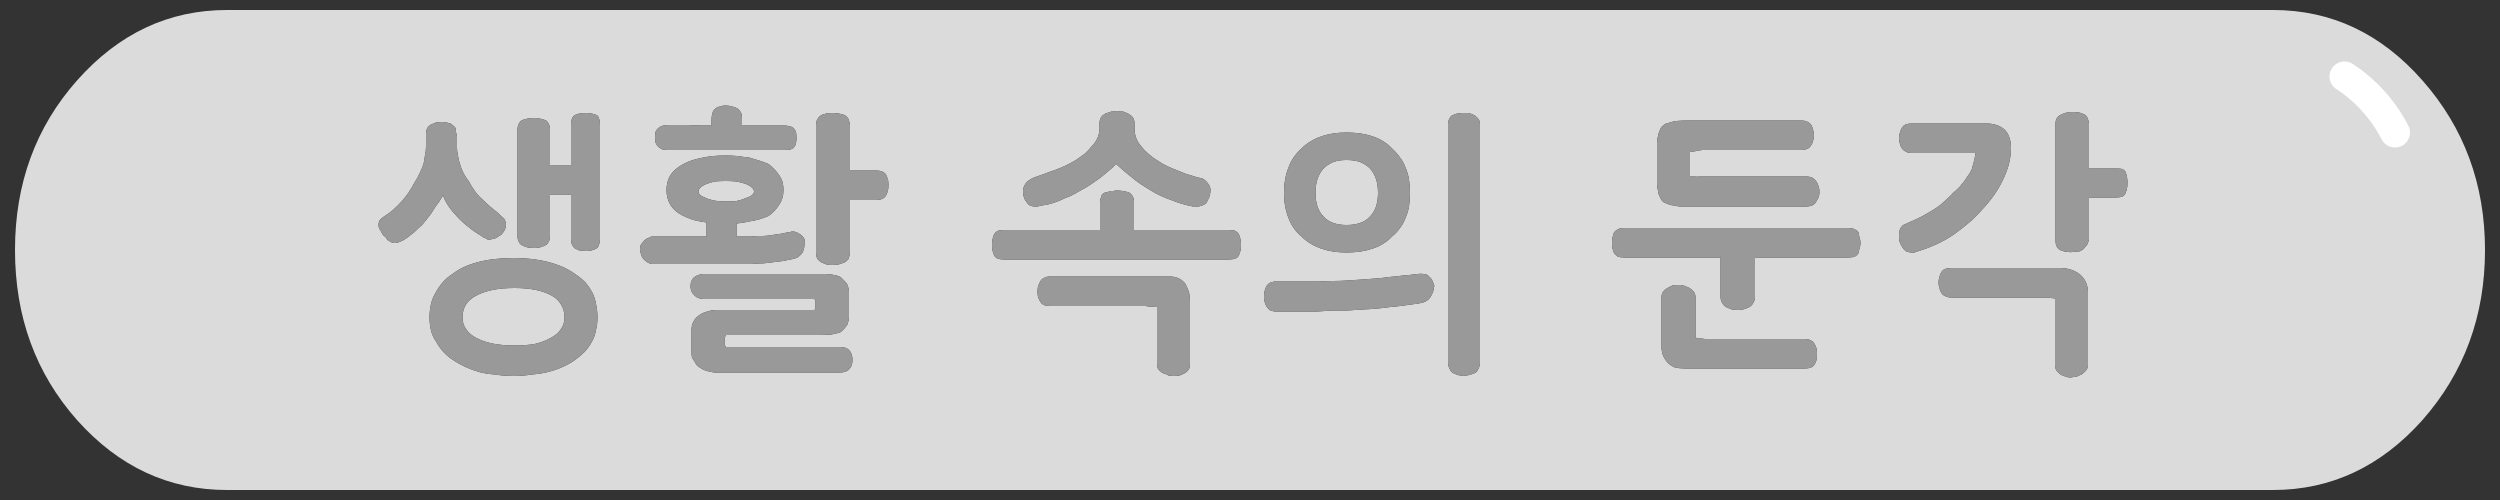 
<svg xmlns="http://www.w3.org/2000/svg" version="1.1" xmlns:xlink="http://www.w3.org/1999/xlink" preserveAspectRatio="none" x="0px" y="0px" width="250px" height="50px" viewBox="0 0 250 50">
<rect x="0" y="0" width="250" height="50" fill="#333333" stroke="none"/>
<defs>
<g id="Layer0_0_FILL">
<path fill="#DBDBDB" stroke="none" d="
M 227.3 49
Q 236 49 242.25 42 248.5 34.9 248.5 25 248.5 15.15 242.25 8.05 236.05 1 227.3 1
L 22.7 1
Q 13.95 1 7.7 8.05 1.5 15.05 1.5 25 1.5 35 7.7 42 13.95 49 22.7 49
L 227.3 49
M 239.5 13.25
Q 238.5 11.3 236.85 9.6 235.7 8.45 234.45 7.65 235.7 8.45 236.85 9.6 238.5 11.3 239.5 13.25
M 52.8 11.85
Q 53.1 11.8 53.4 11.8 53.7 11.8 53.95 11.85 54.2 11.9 54.5 12 54.75 12.1 54.85 12.35 55 12.6 55 12.95
L 55 16.55 57.1 16.55 57.1 12.45
Q 57.1 12.1 57.2 11.85 57.3 11.6 57.5 11.5 57.7 11.4 57.95 11.35 58.25 11.3 58.65 11.3 58.95 11.3 59.15 11.35 59.4 11.4 59.65 11.5 59.85 11.6 59.9 11.85 60 12.1 60 12.45
L 60 23.9
Q 60 24.25 59.9 24.45 59.85 24.7 59.65 24.85 59.2 25.1 58.65 25.1 58.25 25.1 57.95 25.05 57.7 24.95 57.5 24.85 57.3 24.7 57.2 24.45 57.1 24.25 57.1 23.9
L 57.1 19.45 55 19.45 55 23.6
Q 55 24 54.85 24.2 54.75 24.45 54.5 24.55 54.2 24.7 53.95 24.75 53.7 24.8 53.4 24.8 53.1 24.8 52.8 24.75 52.5 24.7 52.25 24.55 52 24.45 51.9 24.2 51.75 24 51.75 23.6
L 51.75 12.95
Q 51.75 12.6 51.9 12.35 52 12.1 52.25 12 52.5 11.9 52.8 11.85
M 43.6 12.25
Q 43.9 12.2 44.25 12.2 44.45 12.2 44.65 12.25 44.85 12.3 45.05 12.35 45.2 12.45 45.3 12.55 45.45 12.65 45.55 12.8 45.6 13 45.6 13.2 45.65 13.4 45.7 13.65 45.7 13.9 45.7 14.2 45.7 14.45 45.7 14.8 45.7 15.15 45.8 15.55 45.85 16 46 16.4 46.25 17.35 46.9 18.15 47.15 18.65 47.45 19.05 47.75 19.5 48.15 19.85 48.55 20.25 48.95 20.6 49.35 20.95 49.75 21.25 49.95 21.45 50.1 21.6 50.3 21.75 50.4 21.85 50.5 22 50.55 22.15 50.6 22.3 50.6 22.45 50.6 22.6 50.55 22.7 50.55 22.85 50.5 22.95 50.45 23.05 50.35 23.2 50.25 23.3 50.2 23.4 50.05 23.55 49.9 23.6 49.8 23.7 49.6 23.8 49.45 23.9 49.25 23.9 49.1 23.95 49 23.95 48.85 23.95 48.75 23.95 48.65 23.9 48.6 23.85 48.45 23.8 48.35 23.75 48.25 23.7 48.15 23.6 47.45 23.2 46.85 22.7 46.25 22.25 45.7 21.65 44.65 20.55 44.3 19.55 44.1 19.85 43.9 20.2 43.65 20.5 43.4 20.9 43.15 21.35 42.85 21.7 42.55 22.1 42.2 22.5 41.8 22.85 41.45 23.2 41.05 23.5 40.75 23.75 40.35 24.05 40.05 24.15 39.75 24.3 39.55 24.3 39.4 24.3 39.3 24.3 39.15 24.25 39 24.15 38.9 24.1 38.75 24 38.65 23.9 38.6 23.75 38.45 23.65 38.3 23.5 38.2 23.35 38.1 23.15 38 23 37.9 22.8 37.85 22.65 37.85 22.45 37.85 22.25 37.95 22.05 38.1 21.85 38.4 21.65 38.9 21.35 39.35 20.95 39.8 20.55 40.2 20.1 40.95 19.25 41.45 18.25 41.75 17.8 41.95 17.35 42.2 16.85 42.35 16.4 42.45 15.95 42.5 15.5 42.6 15.1 42.6 14.65
L 42.6 13.4
Q 42.6 13.1 42.7 12.85 42.85 12.6 43.1 12.45 43.35 12.35 43.6 12.25
M 59.2 29.2
Q 59.5 29.75 59.6 30.4 59.75 31.05 59.75 31.75 59.75 32.4 59.6 33 59.5 33.6 59.2 34.15 58.9 34.7 58.5 35.15 58.05 35.6 57.5 36 56.95 36.4 56.25 36.7 55.6 37 54.8 37.2 54 37.4 53.15 37.45 52.3 37.6 51.4 37.6 50.4 37.6 49.5 37.45 48.65 37.4 47.9 37.2 46.4 36.75 45.3 36 44.75 35.65 44.3 35.15 43.9 34.7 43.6 34.15 43.25 33.65 43.1 33.05 42.95 32.4 42.95 31.75 42.95 31.05 43.1 30.4 43.25 29.75 43.6 29.2 43.9 28.65 44.3 28.2 44.7 27.75 45.25 27.4 45.75 27 46.4 26.7 47.05 26.4 47.85 26.2 48.6 26 49.5 25.9 50.4 25.8 51.4 25.8 52.3 25.8 53.2 25.9 54.05 26 54.85 26.2 55.6 26.4 56.3 26.7 56.95 27 57.5 27.4 58.05 27.75 58.5 28.2 58.9 28.65 59.2 29.2
M 81.75 11.9
Q 81.9 11.65 82.15 11.5 82.4 11.4 82.65 11.35 82.9 11.3 83.2 11.3 83.55 11.3 83.85 11.35 84.15 11.4 84.45 11.5 84.7 11.65 84.85 11.9 84.95 12.15 85 12.55
L 85 17.05 87.6 17.05
Q 87.95 17.05 88.2 17.15 88.45 17.25 88.6 17.45 88.7 17.7 88.8 17.95 88.85 18.2 88.85 18.55 88.85 19.1 88.6 19.55 88.45 19.8 88.2 19.9 87.95 20 87.6 20
L 85 20 85 25.25
Q 84.95 25.65 84.85 25.9 84.7 26.1 84.45 26.25 84.15 26.35 83.85 26.45 83.55 26.5 83.2 26.5 82.9 26.5 82.65 26.45 82.4 26.35 82.15 26.25 81.9 26.1 81.75 25.9 81.6 25.65 81.6 25.25
L 81.6 12.55
Q 81.6 12.15 81.75 11.9
M 83.65 27.55
Q 83.85 27.6 84.05 27.7 84.15 27.8 84.3 27.95 84.45 28.1 84.6 28.25 84.75 28.45 84.8 28.65 84.9 28.9 84.9 29.15
L 84.9 31.75
Q 84.9 32 84.8 32.25 84.75 32.5 84.6 32.65 84.3 33.05 84 33.25 83.8 33.3 83.6 33.35 83.4 33.4 83.15 33.45 82.65 33.5 82.05 33.5
L 72.6 33.5
Q 72.5 33.65 72.5 33.75 72.45 33.85 72.45 34
L 72.45 34.25
Q 72.45 34.35 72.5 34.5 72.5 34.6 72.6 34.7
L 84 34.7
Q 84.6 34.7 84.9 35 85.25 35.35 85.25 36 85.25 36.6 84.9 36.95 84.6 37.25 84 37.25
L 72 37.25
Q 71.7 37.25 71.4 37.25 71.1 37.2 70.9 37.15 70.4 37.05 70.05 36.8 69.85 36.7 69.7 36.55 69.55 36.35 69.45 36.15 69.3 35.95 69.2 35.75 69.15 35.5 69.15 35.25
L 69.15 33
Q 69.15 32.5 69.35 32.15 69.55 31.75 69.95 31.5 70.3 31.25 70.75 31.15 71.15 31 71.65 31
L 81.45 31
Q 81.5 30.95 81.5 30.85 81.55 30.75 81.55 30.55
L 81.55 30.35
Q 81.55 30.2 81.5 30.1 81.5 30 81.45 29.9
L 70.3 29.9
Q 70.05 29.9 69.85 29.8 69.65 29.75 69.45 29.55 69.25 29.35 69.15 29.15 69.05 28.9 69.05 28.65 69.05 28.3 69.15 28.1 69.25 27.85 69.45 27.7 69.65 27.55 69.85 27.5 70.05 27.4 70.3 27.4
L 82.05 27.4
Q 82.35 27.4 82.65 27.4 82.9 27.45 83.15 27.45 83.4 27.5 83.65 27.55
M 71.15 11.95
Q 71.15 11.6 71.25 11.3 71.3 11.05 71.55 10.85 71.7 10.7 72 10.65 72.25 10.55 72.55 10.55 72.9 10.55 73.2 10.65 73.5 10.7 73.75 10.85 73.95 11 74.1 11.25 74.2 11.5 74.2 11.85
L 74.2 12.55 78.3 12.55
Q 79.05 12.55 79.35 12.8 79.5 12.95 79.6 13.2 79.65 13.45 79.65 13.8 79.65 14.05 79.6 14.3 79.55 14.55 79.45 14.65 79.35 14.85 79.05 14.95 78.8 15 78.4 15
L 78.3 15
Q 76.85 15 75.4 15 74 15 72.55 15 71.1 15 69.65 15 68.15 15 66.65 15 66.35 15 66.15 14.9 65.95 14.8 65.8 14.65 65.65 14.5 65.55 14.25 65.5 14.05 65.5 13.75 65.5 13.4 65.55 13.2 65.65 12.95 65.85 12.8 66 12.65 66.2 12.6 66.45 12.5 66.8 12.5 67.35 12.5 67.9 12.5 68.4 12.5 68.95 12.5 69.5 12.55 70.05 12.55 70.6 12.55 71.15 12.55
L 71.15 11.95
M 67.05 17.5
Q 67.45 16.9 68.25 16.45 69.05 16 70.1 15.8 71.15 15.55 72.5 15.55 73.15 15.55 73.75 15.6 74.35 15.7 74.9 15.75 75.4 15.9 75.9 16.05 76.4 16.2 76.85 16.4 77.5 16.9 77.9 17.5 78.15 17.85 78.25 18.2 78.35 18.55 78.35 19 78.35 19.85 77.9 20.5 77.5 21.15 76.85 21.6 75.95 22 74.9 22.15 74.3 22.3 73.65 22.35
L 73.65 23.65
Q 74.05 23.65 74.45 23.65 74.8 23.65 75.1 23.65 75.4 23.65 75.7 23.6 75.95 23.6 76.2 23.6 76.55 23.6 76.9 23.55 77.2 23.5 77.55 23.45 77.85 23.4 78.25 23.35 78.581 23.255 79 23.2 79.053 23.198 79.15 23.15 79.2 23.15 79.3 23.15 79.5 23.15 79.7 23.25 79.85 23.3 80.05 23.45 80.25 23.6 80.35 23.75 80.5 23.95 80.5 24.2
L 80.5 24.25 80.45 24.25 80.45 24.45
Q 80.45 24.75 80.35 25 80.3 25.25 80.1 25.45 79.95 25.6 79.75 25.75 79.5 25.85 79.3 25.9 78.75 26 78.3 26.1 77.85 26.15 77.5 26.2 77.1 26.25 76.7 26.3 76.3 26.35 75.85 26.35 75.45 26.4 75.05 26.4 74.65 26.4 74.2 26.4 73.8 26.4 73.3 26.4 72.75 26.4 72.2 26.4
L 65.2 26.4
Q 64.9 26.35 64.7 26.2 64.45 26.05 64.3 25.85 64.15 25.65 64.1 25.4 64 25.2 64 25 64 24.75 64.05 24.55 64.15 24.35 64.3 24.2 64.4 24.05 64.6 23.9 64.85 23.8 65.15 23.65
L 70.65 23.65 70.65 22.25
Q 69.95 22.15 69.35 22 68.75 21.8 68.25 21.55 67.45 21.15 67.05 20.5 66.65 19.85 66.65 19 66.65 18.15 67.05 17.5
M 123.55 25.85
Q 123.3 25.95 122.9 25.95
L 100.35 25.95
Q 100 25.95 99.75 25.85 99.5 25.75 99.4 25.5 99.3 25.3 99.25 25.05 99.2 24.8 99.2 24.5 99.2 24.2 99.25 23.95 99.3 23.65 99.4 23.45 99.5 23.25 99.75 23.1 100 23 100.35 23
L 110 23 110 20.2
Q 110 20.05 110.05 19.9 110.1 19.75 110.15 19.6 110.15 19.5 110.25 19.4 110.35 19.35 110.5 19.25 110.8 19.2 111.1 19.1 111.2 19.1 111.35 19.1 111.5 19.05 111.65 19.05 112 19.05 112.3 19.1 112.6 19.15 112.9 19.25 113.1 19.35 113.25 19.6 113.4 19.85 113.4 20.2
L 113.4 23 122.9 23
Q 123.3 23 123.55 23.1 123.8 23.25 123.9 23.45 124 23.65 124.05 23.95 124.1 24.2 124.1 24.5 124.1 25.1 123.9 25.5 123.8 25.75 123.55 25.85
M 111.4 11.15
Q 111.5 11.1 111.65 11.1 111.8 11.1 112 11.15 112.15 11.15 112.3 11.15 112.4 11.2 112.55 11.25 112.65 11.3 112.8 11.35 112.95 11.45 113.1 11.55 113.2 11.65 113.3 11.75 113.35 11.85 113.4 12 113.45 12.1 113.45 12.25
L 113.45 12.8
Q 113.45 13.3 113.6 13.75 113.75 14.2 114.1 14.6 114.4 15 114.8 15.35 115.25 15.75 115.75 16.05 116.25 16.4 116.8 16.65 117.35 16.9 118 17.15 118.55 17.4 119.15 17.55 119.7 17.75 120.25 17.85 120.6 18.05 120.8 18.35 121.05 18.65 121.05 19 121.05 19.25 121 19.45 120.95 19.65 120.9 19.8 120.8 19.95 120.75 20.1 120.65 20.2 120.6 20.35 120.45 20.45 120.35 20.5 120.2 20.55 120.05 20.6 119.9 20.65 119.75 20.65 119.65 20.7 119.5 20.7 119.45 20.7 119.4 20.7 119.35 20.7 119.3 20.65 118.2 20.45 117.1 20 115.95 19.6 115 19 114.5 18.7 114.05 18.4 113.6 18.1 113.2 17.75 112.8 17.45 112.4 17.1 112 16.75 111.6 16.4 111.3 16.75 110.85 17.1 110.45 17.45 110 17.8 109.5 18.15 109 18.5 108.55 18.8 108.05 19.05 107.55 19.35 107.05 19.6 106.5 19.8 106 20.05 105.5 20.25 105 20.4 104.45 20.5 103.95 20.6 103.8 20.65 103.7 20.65 103.55 20.65 103.45 20.65 103.2 20.65 103 20.55 102.8 20.45 102.65 20.2 102.45 19.95 102.4 19.75 102.3 19.5 102.3 19.2 102.3 18.95 102.35 18.75 102.45 18.5 102.6 18.3 102.75 18.1 102.95 18 103.15 17.85 103.4 17.75 103.85 17.6 104.4 17.4 104.9 17.2 105.5 17 106.6 16.6 107.6 16 108.05 15.7 108.45 15.4 108.85 15.05 109.15 14.65 109.5 14.3 109.7 13.9 109.9 13.5 109.95 13
L 109.95 12.25
Q 109.95 12.1 110 12 110 11.85 110.1 11.75 110.15 11.65 110.25 11.55 110.4 11.45 110.55 11.35 110.7 11.3 110.85 11.25 111 11.2 111.15 11.15 111.25 11.15 111.4 11.15
M 118.9 29.2
Q 119 29.65 119 30.15
L 119 36.4
Q 119 36.7 118.9 36.9 118.75 37.15 118.5 37.3 118.25 37.45 117.95 37.55 117.7 37.6 117.35 37.6 117.1 37.6 116.85 37.55 116.7 37.45 116.55 37.4 116.4 37.35 116.25 37.3 116.1 37.2 116 37.1 115.9 37 115.85 36.95 115.75 36.85 115.75 36.7 115.7 36.55 115.7 36.4
L 115.7 30.7
Q 115.35 30.7 114.95 30.65 114.75 30.65 114.55 30.6 114.35 30.6 114.15 30.6
L 105 30.6
Q 104.6 30.6 104.4 30.5 104.15 30.4 104.05 30.2 103.9 30 103.8 29.7 103.75 29.45 103.75 29.15 103.75 28.9 103.8 28.65 103.9 28.35 104.05 28.1 104.15 27.9 104.4 27.8 104.6 27.65 105 27.65
L 117 27.65
Q 117.5 27.65 117.9 27.85 118.3 28.05 118.55 28.4 118.75 28.8 118.9 29.2
M 146.25 11.3
Q 146.45 11.3 146.65 11.3 146.8 11.3 146.95 11.3 147.05 11.35 147.15 11.4 147.25 11.45 147.4 11.5 147.5 11.55 147.6 11.65 147.7 11.75 147.8 11.85 147.9 11.95 147.95 12.1 148 12.25 148 12.45
L 148 36.2
Q 148 36.6 147.85 36.85 147.75 37.15 147.5 37.3 147.25 37.4 146.95 37.5 146.65 37.55 146.3 37.6 146 37.55 145.75 37.5 145.5 37.4 145.3 37.3 145.05 37.15 144.95 36.85 144.8 36.6 144.8 36.2
L 144.8 12.45
Q 144.8 12.1 144.95 11.85 145.05 11.6 145.3 11.5 145.5 11.4 145.75 11.35 146 11.3 146.25 11.3
M 130.15 23.65
Q 129.25 22.9 128.85 21.8 128.4 20.7 128.4 19.3 128.4 17.85 128.85 16.75 129.25 15.65 130.15 14.85 130.95 14.05 132.1 13.65 133.2 13.25 134.65 13.25 136.15 13.25 137.3 13.65 137.9 13.85 138.35 14.15 138.85 14.45 139.2 14.85 139.65 15.25 140 15.75 140.35 16.2 140.55 16.75 140.8 17.3 140.9 17.95 141 18.6 141 19.3 141 20 140.9 20.65 140.8 21.25 140.55 21.8 140.35 22.35 140 22.8 139.65 23.3 139.2 23.65 138.85 24.05 138.35 24.35 137.9 24.65 137.3 24.85 136.15 25.25 134.65 25.25 133.2 25.25 132.1 24.85 130.95 24.45 130.15 23.65
M 138.9 27.7
Q 139.6 27.65 140.3 27.55 141 27.5 141.75 27.4 142.1 27.35 142.4 27.4 142.7 27.4 142.9 27.65 143.15 27.85 143.25 28.1 143.4 28.4 143.45 28.65
L 143.4 28.65
Q 143.4 28.95 143.3 29.2 143.2 29.45 143.05 29.7 142.85 30 142.55 30.15 142.25 30.3 141.85 30.35 141.1 30.45 140.4 30.55 139.7 30.65 139.05 30.7 137.65 30.9 136.25 30.95 135.5 31 134.75 31.05 134 31.05 133.3 31.05 132.55 31.1 131.75 31.15 130.95 31.15 130.1 31.15
L 127.45 31.15
Q 127.15 31.1 126.95 31 126.8 30.85 126.65 30.65 126.4 30.2 126.4 29.7 126.4 29.05 126.65 28.6 126.8 28.4 126.95 28.3 127.15 28.2 127.45 28.15
L 130.4 28.15
Q 131.15 28.15 131.9 28.15 132.65 28.1 133.35 28.1 134 28.1 134.75 28.05 135.45 28 136.2 27.95 136.85 27.9 137.55 27.85 138.25 27.8 138.9 27.7
M 184.85 22.8
Q 185.25 22.8 185.5 22.95 185.75 23.05 185.85 23.25 185.9 23.45 185.95 23.75 186.05 24 186.05 24.3 186.05 24.6 185.95 24.85 185.9 25.1 185.85 25.3 185.75 25.5 185.5 25.65 185.25 25.75 184.85 25.75
L 175.5 25.75 175.5 29.65
Q 175.5 30 175.35 30.25 175.2 30.55 174.95 30.7 174.35 31 173.85 31 173.5 31 173.2 30.95 172.9 30.85 172.6 30.7 172.35 30.55 172.2 30.25 172.05 30 172.05 29.65
L 172.05 25.75 162.4 25.75
Q 162 25.75 161.75 25.65 161.55 25.5 161.4 25.3 161.3 25.1 161.25 24.85 161.2 24.6 161.2 24.3 161.2 24 161.25 23.75 161.3 23.45 161.4 23.25 161.55 23.05 161.75 22.95 162 22.8 162.4 22.8
L 184.85 22.8
M 167 12.25
Q 167.3 12.15 167.6 12.1 168.2 12.05 168.95 12.05
L 180.15 12.05
Q 180.75 12.05 181.1 12.45 181.25 12.7 181.3 12.95 181.4 13.25 181.4 13.5 181.4 13.8 181.3 14.1 181.25 14.35 181.1 14.55 180.95 14.8 180.7 14.9 180.45 15 180.15 15
L 170.75 15
Q 170.45 15 170.2 15 170 15.05 169.8 15.05 169.6 15.1 169.4 15.15 169.2 15.15 169 15.2
L 169 16.65
Q 169 16.8 169 16.9 169 17.05 169 17.15 169 17.3 169 17.4 169 17.55 169 17.65 169.25 17.65 169.5 17.65 169.75 17.7 169.95 17.65 170.35 17.65 170.8 17.65
L 180.65 17.65
Q 180.95 17.65 181.2 17.75 181.45 17.9 181.6 18.1 181.75 18.3 181.85 18.6 181.95 18.9 181.95 19.2 181.95 19.5 181.85 19.75 181.75 19.95 181.6 20.2 181.45 20.45 181.2 20.55 180.95 20.65 180.65 20.65
L 168.65 20.65
Q 168.35 20.65 168.05 20.65 167.75 20.65 167.45 20.55 167.15 20.55 166.9 20.45 166.65 20.35 166.4 20.25 166.1 20.05 165.95 19.6 165.8 19.35 165.8 19.05 165.7 18.75 165.7 18.35
L 165.7 14.3
Q 165.7 13.95 165.8 13.6 165.85 13.3 165.95 13.1 166.05 12.85 166.15 12.7 166.3 12.55 166.5 12.4 166.75 12.3 167 12.25
M 181.1 36.75
Q 180.85 36.85 180.5 36.85
L 168.5 36.85
Q 167.95 36.85 167.5 36.75 167.1 36.6 166.8 36.3 166.5 36 166.3 35.55 166.15 35.15 166.15 34.65
L 166.15 29.7
Q 166.15 29.4 166.3 29.2 166.45 28.95 166.75 28.8 167 28.65 167.25 28.55 167.5 28.5 167.75 28.5 167.9 28.5 168.05 28.5 168.2 28.5 168.35 28.55 168.5 28.6 168.6 28.65 168.75 28.7 168.85 28.75 169.05 28.85 169.15 28.95 169.3 29.05 169.35 29.15 169.45 29.25 169.5 29.4 169.55 29.55 169.55 29.7
L 169.55 33.75
Q 169.65 33.8 169.8 33.85 170 33.85 170.2 33.85 170.35 33.9 170.55 33.9 170.7 33.9 170.85 33.9
L 180.5 33.9
Q 180.85 33.9 181.1 34.05 181.35 34.15 181.45 34.4 181.6 34.6 181.65 34.85 181.7 35.1 181.7 35.4 181.7 35.7 181.65 36 181.6 36.25 181.45 36.45 181.35 36.65 181.1 36.75
M 205.55 12.35
Q 205.55 12 205.7 11.8 205.85 11.55 206.15 11.45 206.4 11.3 206.7 11.25 206.95 11.2 207.25 11.2 207.6 11.2 207.9 11.25 208.15 11.3 208.45 11.45 208.65 11.55 208.75 11.8 208.85 12 208.9 12.35
L 208.9 16.85 211.6 16.85
Q 212 16.85 212.25 16.9 212.5 17.05 212.55 17.2 212.65 17.45 212.7 17.7 212.75 17.95 212.75 18.3 212.75 18.9 212.55 19.3 212.5 19.5 212.25 19.65 212 19.75 211.6 19.75
L 208.9 19.75 208.9 23.9
Q 208.9 24.1 208.8 24.25 208.75 24.45 208.65 24.55 208.5 24.7 208.4 24.85 208.3 24.95 208.15 25.05 208.05 25.1 207.9 25.15 207.75 25.15 207.6 25.15 207.4 25.2 207.2 25.2 207.05 25.25 206.9 25.2 206.7 25.2 206.45 25.15 206.25 25.1 206 25 205.75 24.85 205.65 24.6 205.55 24.4 205.55 24.05
L 205.55 12.35
M 208.6 28.25
Q 208.8 28.7 208.8 29.25
L 208.8 36.55
Q 208.8 36.65 208.75 36.8 208.7 36.9 208.6 37.05 208.5 37.15 208.4 37.25 208.3 37.35 208.15 37.45 208.05 37.5 207.9 37.55 207.8 37.6 207.7 37.65 207.55 37.7 207.35 37.7 207.2 37.75 207 37.75 206.75 37.75 206.55 37.65 206.3 37.6 206.05 37.45 205.8 37.25 205.65 37.05 205.5 36.8 205.5 36.55
L 205.5 29.85
Q 205.1 29.8 204.7 29.75 204.3 29.75 204 29.75
L 195.1 29.75
Q 194.75 29.75 194.5 29.6 194.25 29.5 194.15 29.3 194 29.1 193.95 28.8 193.85 28.55 193.85 28.25 193.85 27.95 193.95 27.7 194 27.4 194.15 27.2 194.25 27 194.5 26.9 194.75 26.8 195.1 26.8
L 206 26.8
Q 206.55 26.8 207.05 26.95 207.55 27.1 208 27.45 208.4 27.8 208.6 28.25
M 190.2 12.75
Q 190.35 12.55 190.55 12.45 190.8 12.35 191.15 12.35
L 198.65 12.35
Q 199.2 12.35 199.65 12.5 200.1 12.65 200.45 12.95 201.1 13.6 201.1 14.8 201.1 15.45 200.95 16.15 200.8 16.85 200.45 17.65 199.75 19.25 198.5 20.65 197.85 21.4 197.1 22.1 196.35 22.75 195.45 23.4 194.6 24 193.6 24.45 192.6 24.9 191.55 25.2 191.5 25.25 191.45 25.25
L 191.4 25.25
Q 191.3 25.25 191.25 25.25 191.2 25.25 191.15 25.25 190.9 25.25 190.65 25.15 190.4 25 190.25 24.75 190.05 24.45 189.95 24.15 189.9 23.9 189.9 23.55 189.9 23.35 189.95 23.15 189.95 23 190.05 22.8 190.15 22.7 190.25 22.55 190.4 22.45 190.55 22.4 191.1 22.15 191.55 21.95 192 21.75 192.35 21.55 192.7 21.35 193.05 21.15 193.4 20.95 193.75 20.7 194 20.55 194.25 20.3 194.5 20.1 194.8 19.8 195.05 19.6 195.3 19.3 195.6 19.05 195.95 18.7 196.4 18.2 196.7 17.7 197.05 17.25 197.2 16.85 197.3 16.45 197.4 16.1 197.5 15.7 197.55 15.3
L 191.15 15.3
Q 190.8 15.3 190.55 15.15 190.35 15.05 190.2 14.85 190.05 14.65 190 14.4 189.9 14.1 189.9 13.85 189.9 13.5 190 13.25 190.05 13 190.2 12.75
M 137.6 17.9
Q 137.4 17.3 137 16.85 136.6 16.45 136 16.2 135.4 16 134.65 16 133.9 16 133.35 16.2 132.75 16.45 132.35 16.85 131.95 17.3 131.75 17.9 131.55 18.5 131.55 19.3 131.55 20.05 131.75 20.65 131.95 21.25 132.35 21.65 132.75 22.1 133.35 22.3 133.9 22.5 134.65 22.5 135.4 22.5 136 22.3 136.6 22.1 137 21.65 137.4 21.25 137.6 20.65 137.8 20.05 137.8 19.3 137.8 18.5 137.6 17.9
M 69.85 19.15
Q 69.85 19.55 70.6 19.8 71.35 20.15 72.55 20.15 73.15 20.15 73.65 20.1 74.15 20 74.6 19.8 75.4 19.55 75.4 19.15 75.4 18.75 74.6 18.4 74.15 18.25 73.65 18.15 73.15 18.1 72.55 18.1 71.95 18.1 71.5 18.15 71 18.25 70.65 18.4 70.25 18.55 70.05 18.75 69.85 18.95 69.85 19.15
M 55.15 29.55
Q 53.8 28.8 51.45 28.8 49.05 28.8 47.65 29.55 46.95 29.9 46.6 30.45 46.25 31 46.25 31.75 46.25 32.4 46.6 32.9 46.95 33.45 47.65 33.8 49.05 34.55 51.45 34.55 52.55 34.55 53.45 34.4 54.35 34.2 55.05 33.8 55.75 33.45 56.1 32.9 56.45 32.4 56.45 31.75 56.45 31 56.1 30.45 55.8 29.9 55.15 29.55 Z"/>

<path fill="#999999" stroke="none" d="
M 190.55 12.45
Q 190.35 12.55 190.2 12.75 190.05 13 190 13.25 189.9 13.5 189.9 13.85 189.9 14.1 190 14.4 190.05 14.65 190.2 14.85 190.35 15.05 190.55 15.15 190.8 15.3 191.15 15.3
L 197.55 15.3
Q 197.5 15.7 197.4 16.1 197.3 16.45 197.2 16.85 197.05 17.25 196.7 17.7 196.4 18.2 195.95 18.7 195.6 19.05 195.3 19.3 195.05 19.6 194.8 19.8 194.5 20.1 194.25 20.3 194 20.55 193.75 20.7 193.4 20.95 193.05 21.15 192.7 21.35 192.35 21.55 192 21.75 191.55 21.95 191.1 22.15 190.55 22.4 190.4 22.45 190.25 22.55 190.15 22.7 190.05 22.8 189.95 23 189.95 23.15 189.9 23.35 189.9 23.55 189.9 23.9 189.95 24.15 190.05 24.45 190.25 24.75 190.4 25 190.65 25.15 190.9 25.25 191.15 25.25 191.2 25.25 191.25 25.25 191.3 25.25 191.4 25.25
L 191.45 25.25
Q 191.5 25.25 191.55 25.2 192.6 24.9 193.6 24.45 194.6 24 195.45 23.4 196.35 22.75 197.1 22.1 197.85 21.4 198.5 20.65 199.75 19.25 200.45 17.65 200.8 16.85 200.95 16.15 201.1 15.45 201.1 14.8 201.1 13.6 200.45 12.95 200.1 12.65 199.65 12.5 199.2 12.35 198.65 12.35
L 191.15 12.35
Q 190.8 12.35 190.55 12.45
M 208.8 29.25
Q 208.8 28.7 208.6 28.25 208.4 27.8 208 27.45 207.55 27.1 207.05 26.95 206.55 26.8 206 26.8
L 195.1 26.8
Q 194.75 26.8 194.5 26.9 194.25 27 194.15 27.2 194 27.4 193.95 27.7 193.85 27.95 193.85 28.25 193.85 28.55 193.95 28.8 194 29.1 194.15 29.3 194.25 29.5 194.5 29.6 194.75 29.75 195.1 29.75
L 204 29.75
Q 204.3 29.75 204.7 29.75 205.1 29.8 205.5 29.85
L 205.5 36.55
Q 205.5 36.8 205.65 37.05 205.8 37.25 206.05 37.45 206.3 37.6 206.55 37.65 206.75 37.75 207 37.75 207.2 37.75 207.35 37.7 207.55 37.7 207.7 37.65 207.8 37.6 207.9 37.55 208.05 37.5 208.15 37.45 208.3 37.35 208.4 37.25 208.5 37.15 208.6 37.05 208.7 36.9 208.75 36.8 208.8 36.65 208.8 36.55
L 208.8 29.25
M 205.7 11.8
Q 205.55 12 205.55 12.35
L 205.55 24.05
Q 205.55 24.4 205.65 24.6 205.75 24.85 206 25 206.25 25.1 206.45 25.15 206.7 25.2 206.9 25.2 207.05 25.25 207.2 25.2 207.4 25.2 207.6 25.15 207.75 25.15 207.9 25.15 208.05 25.1 208.15 25.05 208.3 24.95 208.4 24.85 208.5 24.7 208.65 24.55 208.75 24.45 208.8 24.25 208.9 24.1 208.9 23.9
L 208.9 19.75 211.6 19.75
Q 212 19.75 212.25 19.65 212.5 19.5 212.55 19.3 212.75 18.9 212.75 18.3 212.75 17.95 212.7 17.7 212.65 17.45 212.55 17.2 212.5 17.05 212.25 16.9 212 16.85 211.6 16.85
L 208.9 16.85 208.9 12.35
Q 208.85 12 208.75 11.8 208.65 11.55 208.45 11.45 208.15 11.3 207.9 11.25 207.6 11.2 207.25 11.2 206.95 11.2 206.7 11.25 206.4 11.3 206.15 11.45 205.85 11.55 205.7 11.8
M 180.5 36.85
Q 180.85 36.85 181.1 36.75 181.35 36.65 181.45 36.45 181.6 36.25 181.65 36 181.7 35.7 181.7 35.4 181.7 35.1 181.65 34.85 181.6 34.6 181.45 34.4 181.35 34.15 181.1 34.05 180.85 33.9 180.5 33.9
L 170.85 33.9
Q 170.7 33.9 170.55 33.9 170.35 33.9 170.2 33.85 170 33.85 169.8 33.85 169.65 33.8 169.55 33.75
L 169.55 29.7
Q 169.55 29.55 169.5 29.4 169.45 29.25 169.35 29.15 169.3 29.05 169.15 28.95 169.05 28.85 168.85 28.75 168.75 28.7 168.6 28.65 168.5 28.6 168.35 28.55 168.2 28.5 168.05 28.5 167.9 28.5 167.75 28.5 167.5 28.5 167.25 28.55 167 28.65 166.75 28.8 166.45 28.95 166.3 29.2 166.15 29.4 166.15 29.7
L 166.15 34.65
Q 166.15 35.15 166.3 35.55 166.5 36 166.8 36.3 167.1 36.6 167.5 36.75 167.95 36.85 168.5 36.85
L 180.5 36.85
M 167.6 12.1
Q 167.3 12.15 167 12.25 166.75 12.3 166.5 12.4 166.3 12.55 166.15 12.7 166.05 12.85 165.95 13.1 165.85 13.3 165.8 13.6 165.7 13.95 165.7 14.3
L 165.7 18.35
Q 165.7 18.75 165.8 19.05 165.8 19.35 165.95 19.6 166.1 20.05 166.4 20.25 166.65 20.35 166.9 20.45 167.15 20.55 167.45 20.55 167.75 20.65 168.05 20.65 168.35 20.65 168.65 20.65
L 180.65 20.65
Q 180.95 20.65 181.2 20.55 181.45 20.45 181.6 20.2 181.75 19.95 181.85 19.75 181.95 19.5 181.95 19.2 181.95 18.9 181.85 18.6 181.75 18.3 181.6 18.1 181.45 17.9 181.2 17.75 180.95 17.65 180.65 17.65
L 170.8 17.65
Q 170.35 17.65 169.95 17.65 169.75 17.7 169.5 17.65 169.25 17.65 169 17.65 169 17.55 169 17.4 169 17.3 169 17.15 169 17.05 169 16.9 169 16.8 169 16.65
L 169 15.2
Q 169.2 15.15 169.4 15.15 169.6 15.1 169.8 15.05 170 15.05 170.2 15 170.45 15 170.75 15
L 180.15 15
Q 180.45 15 180.7 14.9 180.95 14.8 181.1 14.55 181.25 14.35 181.3 14.1 181.4 13.8 181.4 13.5 181.4 13.25 181.3 12.95 181.25 12.7 181.1 12.45 180.75 12.05 180.15 12.05
L 168.95 12.05
Q 168.2 12.05 167.6 12.1
M 185.5 22.95
Q 185.25 22.8 184.85 22.8
L 162.4 22.8
Q 162 22.8 161.75 22.95 161.55 23.05 161.4 23.25 161.3 23.45 161.25 23.75 161.2 24 161.2 24.3 161.2 24.6 161.25 24.85 161.3 25.1 161.4 25.3 161.55 25.5 161.75 25.65 162 25.75 162.4 25.75
L 172.05 25.75 172.05 29.65
Q 172.05 30 172.2 30.25 172.35 30.55 172.6 30.7 172.9 30.85 173.2 30.95 173.5 31 173.85 31 174.35 31 174.95 30.7 175.2 30.55 175.35 30.25 175.5 30 175.5 29.65
L 175.5 25.75 184.85 25.75
Q 185.25 25.75 185.5 25.65 185.75 25.5 185.85 25.3 185.9 25.1 185.95 24.85 186.05 24.6 186.05 24.3 186.05 24 185.95 23.75 185.9 23.45 185.85 23.25 185.75 23.05 185.5 22.95
M 140.3 27.55
Q 139.6 27.65 138.9 27.7 138.25 27.8 137.55 27.85 136.85 27.9 136.2 27.95 135.45 28 134.75 28.05 134 28.1 133.35 28.1 132.65 28.1 131.9 28.15 131.15 28.15 130.4 28.15
L 127.45 28.15
Q 127.15 28.2 126.95 28.3 126.8 28.4 126.65 28.6 126.4 29.05 126.4 29.7 126.4 30.2 126.65 30.65 126.8 30.85 126.95 31 127.15 31.1 127.45 31.15
L 130.1 31.15
Q 130.95 31.15 131.75 31.15 132.55 31.1 133.3 31.05 134 31.05 134.75 31.05 135.5 31 136.25 30.95 137.65 30.9 139.05 30.7 139.7 30.65 140.4 30.55 141.1 30.45 141.85 30.35 142.25 30.3 142.55 30.15 142.85 30 143.05 29.7 143.2 29.45 143.3 29.2 143.4 28.95 143.4 28.65
L 143.45 28.65
Q 143.4 28.4 143.25 28.1 143.15 27.85 142.9 27.65 142.7 27.4 142.4 27.4 142.1 27.35 141.75 27.4 141 27.5 140.3 27.55
M 128.85 21.8
Q 129.25 22.9 130.15 23.65 130.95 24.45 132.1 24.85 133.2 25.25 134.65 25.25 136.15 25.25 137.3 24.85 137.9 24.65 138.35 24.35 138.85 24.05 139.2 23.65 139.65 23.3 140 22.8 140.35 22.35 140.55 21.8 140.8 21.25 140.9 20.65 141 20 141 19.3 141 18.6 140.9 17.95 140.8 17.3 140.55 16.75 140.35 16.2 140 15.75 139.65 15.25 139.2 14.85 138.85 14.45 138.35 14.15 137.9 13.85 137.3 13.65 136.15 13.25 134.65 13.25 133.2 13.25 132.1 13.65 130.95 14.05 130.15 14.85 129.25 15.65 128.85 16.75 128.4 17.85 128.4 19.3 128.4 20.7 128.85 21.8
M 137 16.85
Q 137.4 17.3 137.6 17.9 137.8 18.5 137.8 19.3 137.8 20.05 137.6 20.65 137.4 21.25 137 21.65 136.6 22.1 136 22.3 135.4 22.5 134.65 22.5 133.9 22.5 133.35 22.3 132.75 22.1 132.35 21.65 131.95 21.25 131.75 20.65 131.55 20.05 131.55 19.3 131.55 18.5 131.75 17.9 131.95 17.3 132.35 16.85 132.75 16.45 133.35 16.2 133.9 16 134.65 16 135.4 16 136 16.2 136.6 16.45 137 16.85
M 146.65 11.3
Q 146.45 11.3 146.25 11.3 146 11.3 145.75 11.35 145.5 11.4 145.3 11.5 145.05 11.6 144.95 11.85 144.8 12.1 144.8 12.45
L 144.8 36.2
Q 144.8 36.6 144.95 36.85 145.05 37.15 145.3 37.3 145.5 37.4 145.75 37.5 146 37.55 146.3 37.6 146.65 37.55 146.95 37.5 147.25 37.4 147.5 37.3 147.75 37.15 147.85 36.85 148 36.6 148 36.2
L 148 12.45
Q 148 12.25 147.95 12.1 147.9 11.95 147.8 11.85 147.7 11.75 147.6 11.65 147.5 11.55 147.4 11.5 147.25 11.45 147.15 11.4 147.05 11.35 146.95 11.3 146.8 11.3 146.65 11.3
M 119 30.15
Q 119 29.65 118.9 29.2 118.75 28.8 118.55 28.4 118.3 28.05 117.9 27.85 117.5 27.65 117 27.65
L 105 27.65
Q 104.6 27.65 104.4 27.8 104.15 27.9 104.05 28.1 103.9 28.35 103.8 28.65 103.75 28.9 103.75 29.15 103.75 29.45 103.8 29.7 103.9 30 104.05 30.2 104.15 30.4 104.4 30.5 104.6 30.6 105 30.6
L 114.15 30.6
Q 114.35 30.6 114.55 30.6 114.75 30.65 114.95 30.65 115.35 30.7 115.7 30.7
L 115.7 36.4
Q 115.7 36.55 115.75 36.7 115.75 36.85 115.85 36.95 115.9 37 116 37.1 116.1 37.2 116.25 37.3 116.4 37.35 116.55 37.4 116.7 37.45 116.85 37.55 117.1 37.6 117.35 37.6 117.7 37.6 117.95 37.55 118.25 37.45 118.5 37.3 118.75 37.15 118.9 36.9 119 36.7 119 36.4
L 119 30.15
M 111.65 11.1
Q 111.5 11.1 111.4 11.15 111.25 11.15 111.15 11.15 111 11.2 110.85 11.25 110.7 11.3 110.55 11.35 110.4 11.45 110.25 11.55 110.15 11.65 110.1 11.75 110 11.85 110 12 109.95 12.1 109.95 12.25
L 109.95 13
Q 109.9 13.5 109.7 13.9 109.5 14.3 109.15 14.65 108.85 15.05 108.45 15.4 108.05 15.7 107.6 16 106.6 16.6 105.5 17 104.9 17.2 104.4 17.4 103.85 17.6 103.4 17.75 103.15 17.85 102.95 18 102.75 18.1 102.6 18.3 102.45 18.5 102.35 18.75 102.3 18.95 102.3 19.2 102.3 19.5 102.4 19.75 102.45 19.95 102.65 20.2 102.8 20.45 103 20.55 103.2 20.65 103.45 20.65 103.55 20.65 103.7 20.65 103.8 20.65 103.95 20.6 104.45 20.5 105 20.4 105.5 20.25 106 20.05 106.5 19.8 107.05 19.6 107.55 19.35 108.05 19.05 108.55 18.8 109 18.5 109.5 18.15 110 17.8 110.45 17.45 110.85 17.1 111.3 16.75 111.6 16.4 112 16.75 112.4 17.1 112.8 17.45 113.2 17.75 113.6 18.1 114.05 18.4 114.5 18.7 115 19 115.95 19.6 117.1 20 118.2 20.45 119.3 20.65 119.35 20.7 119.4 20.7 119.45 20.7 119.5 20.7 119.65 20.7 119.75 20.65 119.9 20.65 120.05 20.6 120.2 20.55 120.35 20.5 120.45 20.45 120.6 20.35 120.65 20.2 120.75 20.1 120.8 19.95 120.9 19.8 120.95 19.65 121 19.45 121.05 19.25 121.05 19 121.05 18.65 120.8 18.35 120.6 18.05 120.25 17.85 119.7 17.75 119.15 17.55 118.55 17.4 118 17.15 117.35 16.9 116.8 16.65 116.25 16.4 115.75 16.05 115.25 15.75 114.8 15.35 114.4 15 114.1 14.6 113.75 14.2 113.6 13.75 113.45 13.3 113.45 12.8
L 113.45 12.25
Q 113.45 12.1 113.4 12 113.35 11.85 113.3 11.75 113.2 11.65 113.1 11.55 112.95 11.45 112.8 11.35 112.65 11.3 112.55 11.25 112.4 11.2 112.3 11.15 112.15 11.15 112 11.15 111.8 11.1 111.65 11.1
M 122.9 25.95
Q 123.3 25.95 123.55 25.85 123.8 25.75 123.9 25.5 124.1 25.1 124.1 24.5 124.1 24.2 124.05 23.95 124 23.65 123.9 23.45 123.8 23.25 123.55 23.1 123.3 23 122.9 23
L 113.4 23 113.4 20.2
Q 113.4 19.85 113.25 19.6 113.1 19.35 112.9 19.25 112.6 19.15 112.3 19.1 112 19.05 111.65 19.05 111.5 19.05 111.35 19.1 111.2 19.1 111.1 19.1 110.8 19.2 110.5 19.25 110.35 19.35 110.25 19.4 110.15 19.5 110.15 19.6 110.1 19.75 110.05 19.9 110 20.05 110 20.2
L 110 23 100.35 23
Q 100 23 99.75 23.1 99.5 23.25 99.4 23.45 99.3 23.65 99.25 23.95 99.2 24.2 99.2 24.5 99.2 24.8 99.25 25.05 99.3 25.3 99.4 25.5 99.5 25.75 99.75 25.85 100 25.95 100.35 25.95
L 122.9 25.95
M 68.25 16.45
Q 67.45 16.9 67.05 17.5 66.65 18.15 66.65 19 66.65 19.85 67.05 20.5 67.45 21.15 68.25 21.55 68.75 21.8 69.35 22 69.95 22.15 70.65 22.25
L 70.65 23.65 65.15 23.65
Q 64.85 23.8 64.6 23.9 64.4 24.05 64.3 24.2 64.15 24.35 64.05 24.55 64 24.75 64 25 64 25.2 64.1 25.4 64.15 25.65 64.3 25.85 64.45 26.05 64.7 26.2 64.9 26.35 65.2 26.4
L 72.2 26.4
Q 72.75 26.4 73.3 26.4 73.8 26.4 74.2 26.4 74.65 26.4 75.05 26.4 75.45 26.4 75.85 26.35 76.3 26.35 76.7 26.3 77.1 26.25 77.5 26.2 77.85 26.15 78.3 26.1 78.75 26 79.3 25.9 79.5 25.85 79.75 25.75 79.95 25.6 80.1 25.45 80.3 25.25 80.35 25 80.45 24.75 80.45 24.45
L 80.45 24.25 80.5 24.25 80.5 24.2
Q 80.5 23.95 80.35 23.75 80.25 23.6 80.05 23.45 79.85 23.3 79.7 23.25 79.5 23.15 79.3 23.15 79.2 23.15 79.15 23.15 79.053 23.198 79 23.2 78.581 23.255 78.25 23.35 77.85 23.4 77.55 23.45 77.2 23.5 76.9 23.55 76.55 23.6 76.2 23.6 75.95 23.6 75.7 23.6 75.4 23.65 75.1 23.65 74.8 23.65 74.45 23.65 74.05 23.65 73.65 23.65
L 73.65 22.35
Q 74.3 22.3 74.9 22.15 75.95 22 76.85 21.6 77.5 21.15 77.9 20.5 78.35 19.85 78.35 19 78.35 18.55 78.25 18.2 78.15 17.85 77.9 17.5 77.5 16.9 76.85 16.4 76.4 16.2 75.9 16.05 75.4 15.9 74.9 15.75 74.35 15.7 73.75 15.6 73.15 15.55 72.5 15.55 71.15 15.55 70.1 15.8 69.05 16 68.25 16.45
M 70.6 19.8
Q 69.85 19.55 69.85 19.15 69.85 18.95 70.05 18.75 70.25 18.55 70.65 18.4 71 18.25 71.5 18.15 71.95 18.1 72.55 18.1 73.15 18.1 73.65 18.15 74.15 18.25 74.6 18.4 75.4 18.75 75.4 19.15 75.4 19.55 74.6 19.8 74.15 20 73.65 20.1 73.15 20.15 72.55 20.15 71.35 20.15 70.6 19.8
M 71.25 11.3
Q 71.15 11.6 71.15 11.95
L 71.15 12.55
Q 70.6 12.55 70.05 12.55 69.5 12.55 68.95 12.5 68.4 12.5 67.9 12.5 67.35 12.5 66.8 12.5 66.45 12.5 66.2 12.6 66 12.65 65.85 12.8 65.65 12.95 65.55 13.2 65.5 13.4 65.5 13.75 65.5 14.05 65.55 14.25 65.65 14.5 65.8 14.65 65.95 14.8 66.15 14.9 66.35 15 66.65 15 68.15 15 69.65 15 71.1 15 72.55 15 74 15 75.4 15 76.85 15 78.3 15
L 78.4 15
Q 78.8 15 79.05 14.95 79.35 14.85 79.45 14.65 79.55 14.55 79.6 14.3 79.65 14.05 79.65 13.8 79.65 13.45 79.6 13.2 79.5 12.95 79.35 12.8 79.05 12.55 78.3 12.55
L 74.2 12.55 74.2 11.85
Q 74.2 11.5 74.1 11.25 73.95 11 73.75 10.85 73.5 10.7 73.2 10.65 72.9 10.55 72.55 10.55 72.25 10.55 72 10.65 71.7 10.7 71.55 10.85 71.3 11.05 71.25 11.3
M 84.05 27.7
Q 83.85 27.6 83.65 27.55 83.4 27.5 83.15 27.45 82.9 27.45 82.65 27.4 82.35 27.4 82.05 27.4
L 70.3 27.4
Q 70.05 27.4 69.85 27.5 69.65 27.55 69.45 27.7 69.25 27.85 69.15 28.1 69.05 28.3 69.05 28.65 69.05 28.9 69.15 29.15 69.25 29.35 69.45 29.55 69.65 29.75 69.85 29.8 70.05 29.9 70.3 29.9
L 81.45 29.9
Q 81.5 30 81.5 30.1 81.55 30.2 81.55 30.35
L 81.55 30.55
Q 81.55 30.75 81.5 30.85 81.5 30.95 81.45 31
L 71.65 31
Q 71.15 31 70.75 31.15 70.3 31.25 69.95 31.5 69.55 31.75 69.35 32.15 69.15 32.5 69.15 33
L 69.15 35.25
Q 69.15 35.5 69.2 35.75 69.3 35.95 69.45 36.15 69.55 36.35 69.7 36.55 69.85 36.7 70.05 36.8 70.4 37.05 70.9 37.15 71.1 37.2 71.4 37.25 71.7 37.25 72 37.25
L 84 37.25
Q 84.6 37.25 84.9 36.95 85.25 36.6 85.25 36 85.25 35.35 84.9 35 84.6 34.7 84 34.7
L 72.6 34.7
Q 72.5 34.6 72.5 34.5 72.45 34.35 72.45 34.25
L 72.45 34
Q 72.45 33.85 72.5 33.75 72.5 33.65 72.6 33.5
L 82.05 33.5
Q 82.65 33.5 83.15 33.45 83.4 33.4 83.6 33.35 83.8 33.3 84 33.25 84.3 33.05 84.6 32.65 84.75 32.5 84.8 32.25 84.9 32 84.9 31.75
L 84.9 29.15
Q 84.9 28.9 84.8 28.65 84.75 28.45 84.6 28.25 84.45 28.1 84.3 27.95 84.15 27.8 84.05 27.7
M 82.15 11.5
Q 81.9 11.65 81.75 11.9 81.6 12.15 81.6 12.55
L 81.6 25.25
Q 81.6 25.65 81.75 25.9 81.9 26.1 82.15 26.25 82.4 26.35 82.65 26.45 82.9 26.5 83.2 26.5 83.55 26.5 83.85 26.45 84.15 26.35 84.45 26.25 84.7 26.1 84.85 25.9 84.95 25.65 85 25.25
L 85 20 87.6 20
Q 87.95 20 88.2 19.9 88.45 19.8 88.6 19.55 88.85 19.1 88.85 18.55 88.85 18.2 88.8 17.95 88.7 17.7 88.6 17.45 88.45 17.25 88.2 17.15 87.95 17.05 87.6 17.05
L 85 17.05 85 12.55
Q 84.95 12.15 84.85 11.9 84.7 11.65 84.45 11.5 84.15 11.4 83.85 11.35 83.55 11.3 83.2 11.3 82.9 11.3 82.65 11.35 82.4 11.4 82.15 11.5
M 59.6 30.4
Q 59.5 29.75 59.2 29.2 58.9 28.65 58.5 28.2 58.05 27.75 57.5 27.4 56.95 27 56.3 26.7 55.6 26.4 54.85 26.2 54.05 26 53.2 25.9 52.3 25.8 51.4 25.8 50.4 25.8 49.5 25.9 48.6 26 47.85 26.2 47.05 26.4 46.4 26.7 45.75 27 45.25 27.4 44.7 27.75 44.3 28.2 43.9 28.65 43.6 29.2 43.25 29.75 43.1 30.4 42.95 31.05 42.95 31.75 42.95 32.4 43.1 33.05 43.25 33.65 43.6 34.15 43.9 34.7 44.3 35.15 44.75 35.65 45.3 36 46.4 36.75 47.9 37.2 48.65 37.4 49.5 37.45 50.4 37.6 51.4 37.6 52.3 37.6 53.15 37.45 54 37.4 54.8 37.2 55.6 37 56.25 36.7 56.95 36.4 57.5 36 58.05 35.6 58.5 35.15 58.9 34.7 59.2 34.15 59.5 33.6 59.6 33 59.75 32.4 59.75 31.75 59.75 31.05 59.6 30.4
M 51.45 28.8
Q 53.8 28.8 55.15 29.55 55.8 29.9 56.1 30.45 56.45 31 56.45 31.75 56.45 32.4 56.1 32.9 55.75 33.45 55.05 33.8 54.35 34.2 53.45 34.4 52.55 34.55 51.45 34.55 49.05 34.55 47.65 33.8 46.95 33.45 46.6 32.9 46.25 32.4 46.25 31.75 46.25 31 46.6 30.45 46.95 29.9 47.65 29.55 49.05 28.8 51.45 28.8
M 44.25 12.2
Q 43.9 12.2 43.6 12.25 43.35 12.35 43.1 12.45 42.85 12.6 42.7 12.85 42.6 13.1 42.6 13.4
L 42.6 14.65
Q 42.6 15.1 42.5 15.5 42.45 15.95 42.35 16.4 42.2 16.85 41.95 17.35 41.75 17.8 41.45 18.25 40.95 19.25 40.2 20.1 39.8 20.55 39.35 20.95 38.9 21.35 38.4 21.65 38.1 21.85 37.95 22.05 37.85 22.25 37.85 22.45 37.85 22.65 37.9 22.8 38 23 38.1 23.15 38.2 23.35 38.3 23.5 38.45 23.65 38.6 23.75 38.65 23.9 38.75 24 38.9 24.1 39 24.15 39.15 24.25 39.3 24.3 39.4 24.3 39.55 24.3 39.75 24.3 40.05 24.15 40.35 24.05 40.75 23.75 41.05 23.5 41.45 23.2 41.8 22.85 42.2 22.5 42.55 22.1 42.85 21.7 43.15 21.35 43.4 20.9 43.65 20.5 43.9 20.2 44.1 19.85 44.3 19.55 44.65 20.55 45.7 21.65 46.25 22.25 46.85 22.7 47.45 23.2 48.15 23.6 48.25 23.7 48.35 23.75 48.45 23.8 48.6 23.85 48.65 23.9 48.75 23.95 48.85 23.95 49 23.95 49.1 23.95 49.25 23.9 49.45 23.9 49.6 23.8 49.8 23.7 49.9 23.6 50.05 23.55 50.2 23.4 50.25 23.3 50.35 23.2 50.45 23.05 50.5 22.95 50.55 22.85 50.55 22.7 50.6 22.6 50.6 22.45 50.6 22.3 50.55 22.15 50.5 22 50.4 21.85 50.3 21.75 50.1 21.6 49.95 21.45 49.75 21.25 49.35 20.95 48.95 20.6 48.55 20.25 48.15 19.85 47.75 19.5 47.45 19.05 47.15 18.65 46.9 18.15 46.25 17.35 46 16.4 45.85 16 45.8 15.55 45.7 15.15 45.7 14.8 45.7 14.45 45.7 14.2 45.7 13.9 45.7 13.65 45.65 13.4 45.6 13.2 45.6 13 45.55 12.8 45.45 12.65 45.3 12.55 45.2 12.45 45.05 12.35 44.85 12.3 44.65 12.25 44.45 12.2 44.25 12.2
M 53.4 11.8
Q 53.1 11.8 52.8 11.85 52.5 11.9 52.25 12 52 12.1 51.9 12.35 51.75 12.6 51.75 12.95
L 51.75 23.6
Q 51.75 24 51.9 24.2 52 24.45 52.25 24.55 52.5 24.7 52.8 24.75 53.1 24.8 53.4 24.8 53.7 24.8 53.95 24.75 54.2 24.7 54.5 24.55 54.75 24.45 54.85 24.2 55 24 55 23.6
L 55 19.45 57.1 19.45 57.1 23.9
Q 57.1 24.25 57.2 24.45 57.3 24.7 57.5 24.85 57.7 24.95 57.95 25.05 58.25 25.1 58.65 25.1 59.2 25.1 59.65 24.85 59.85 24.7 59.9 24.45 60 24.25 60 23.9
L 60 12.45
Q 60 12.1 59.9 11.85 59.85 11.6 59.65 11.5 59.4 11.4 59.15 11.35 58.95 11.3 58.65 11.3 58.25 11.3 57.95 11.35 57.7 11.4 57.5 11.5 57.3 11.6 57.2 11.85 57.1 12.1 57.1 12.45
L 57.1 16.55 55 16.55 55 12.95
Q 55 12.6 54.85 12.35 54.75 12.1 54.5 12 54.2 11.9 53.95 11.85 53.7 11.8 53.4 11.8 Z"/>
</g>

<path id="Layer0_0_1_STROKES" stroke="#FFFFFF" stroke-width="3" stroke-linejoin="round" stroke-linecap="round" fill="none" d="
M 239.5 13.25
Q 238.5 11.3 236.85 9.6 235.7 8.45 234.45 7.65"/>
</defs>

<g transform="matrix( 1, 0, 0, 1, 0,0) ">
<use xlink:href="#Layer0_0_FILL"/>

<use xlink:href="#Layer0_0_1_STROKES"/>
</g>
</svg>
